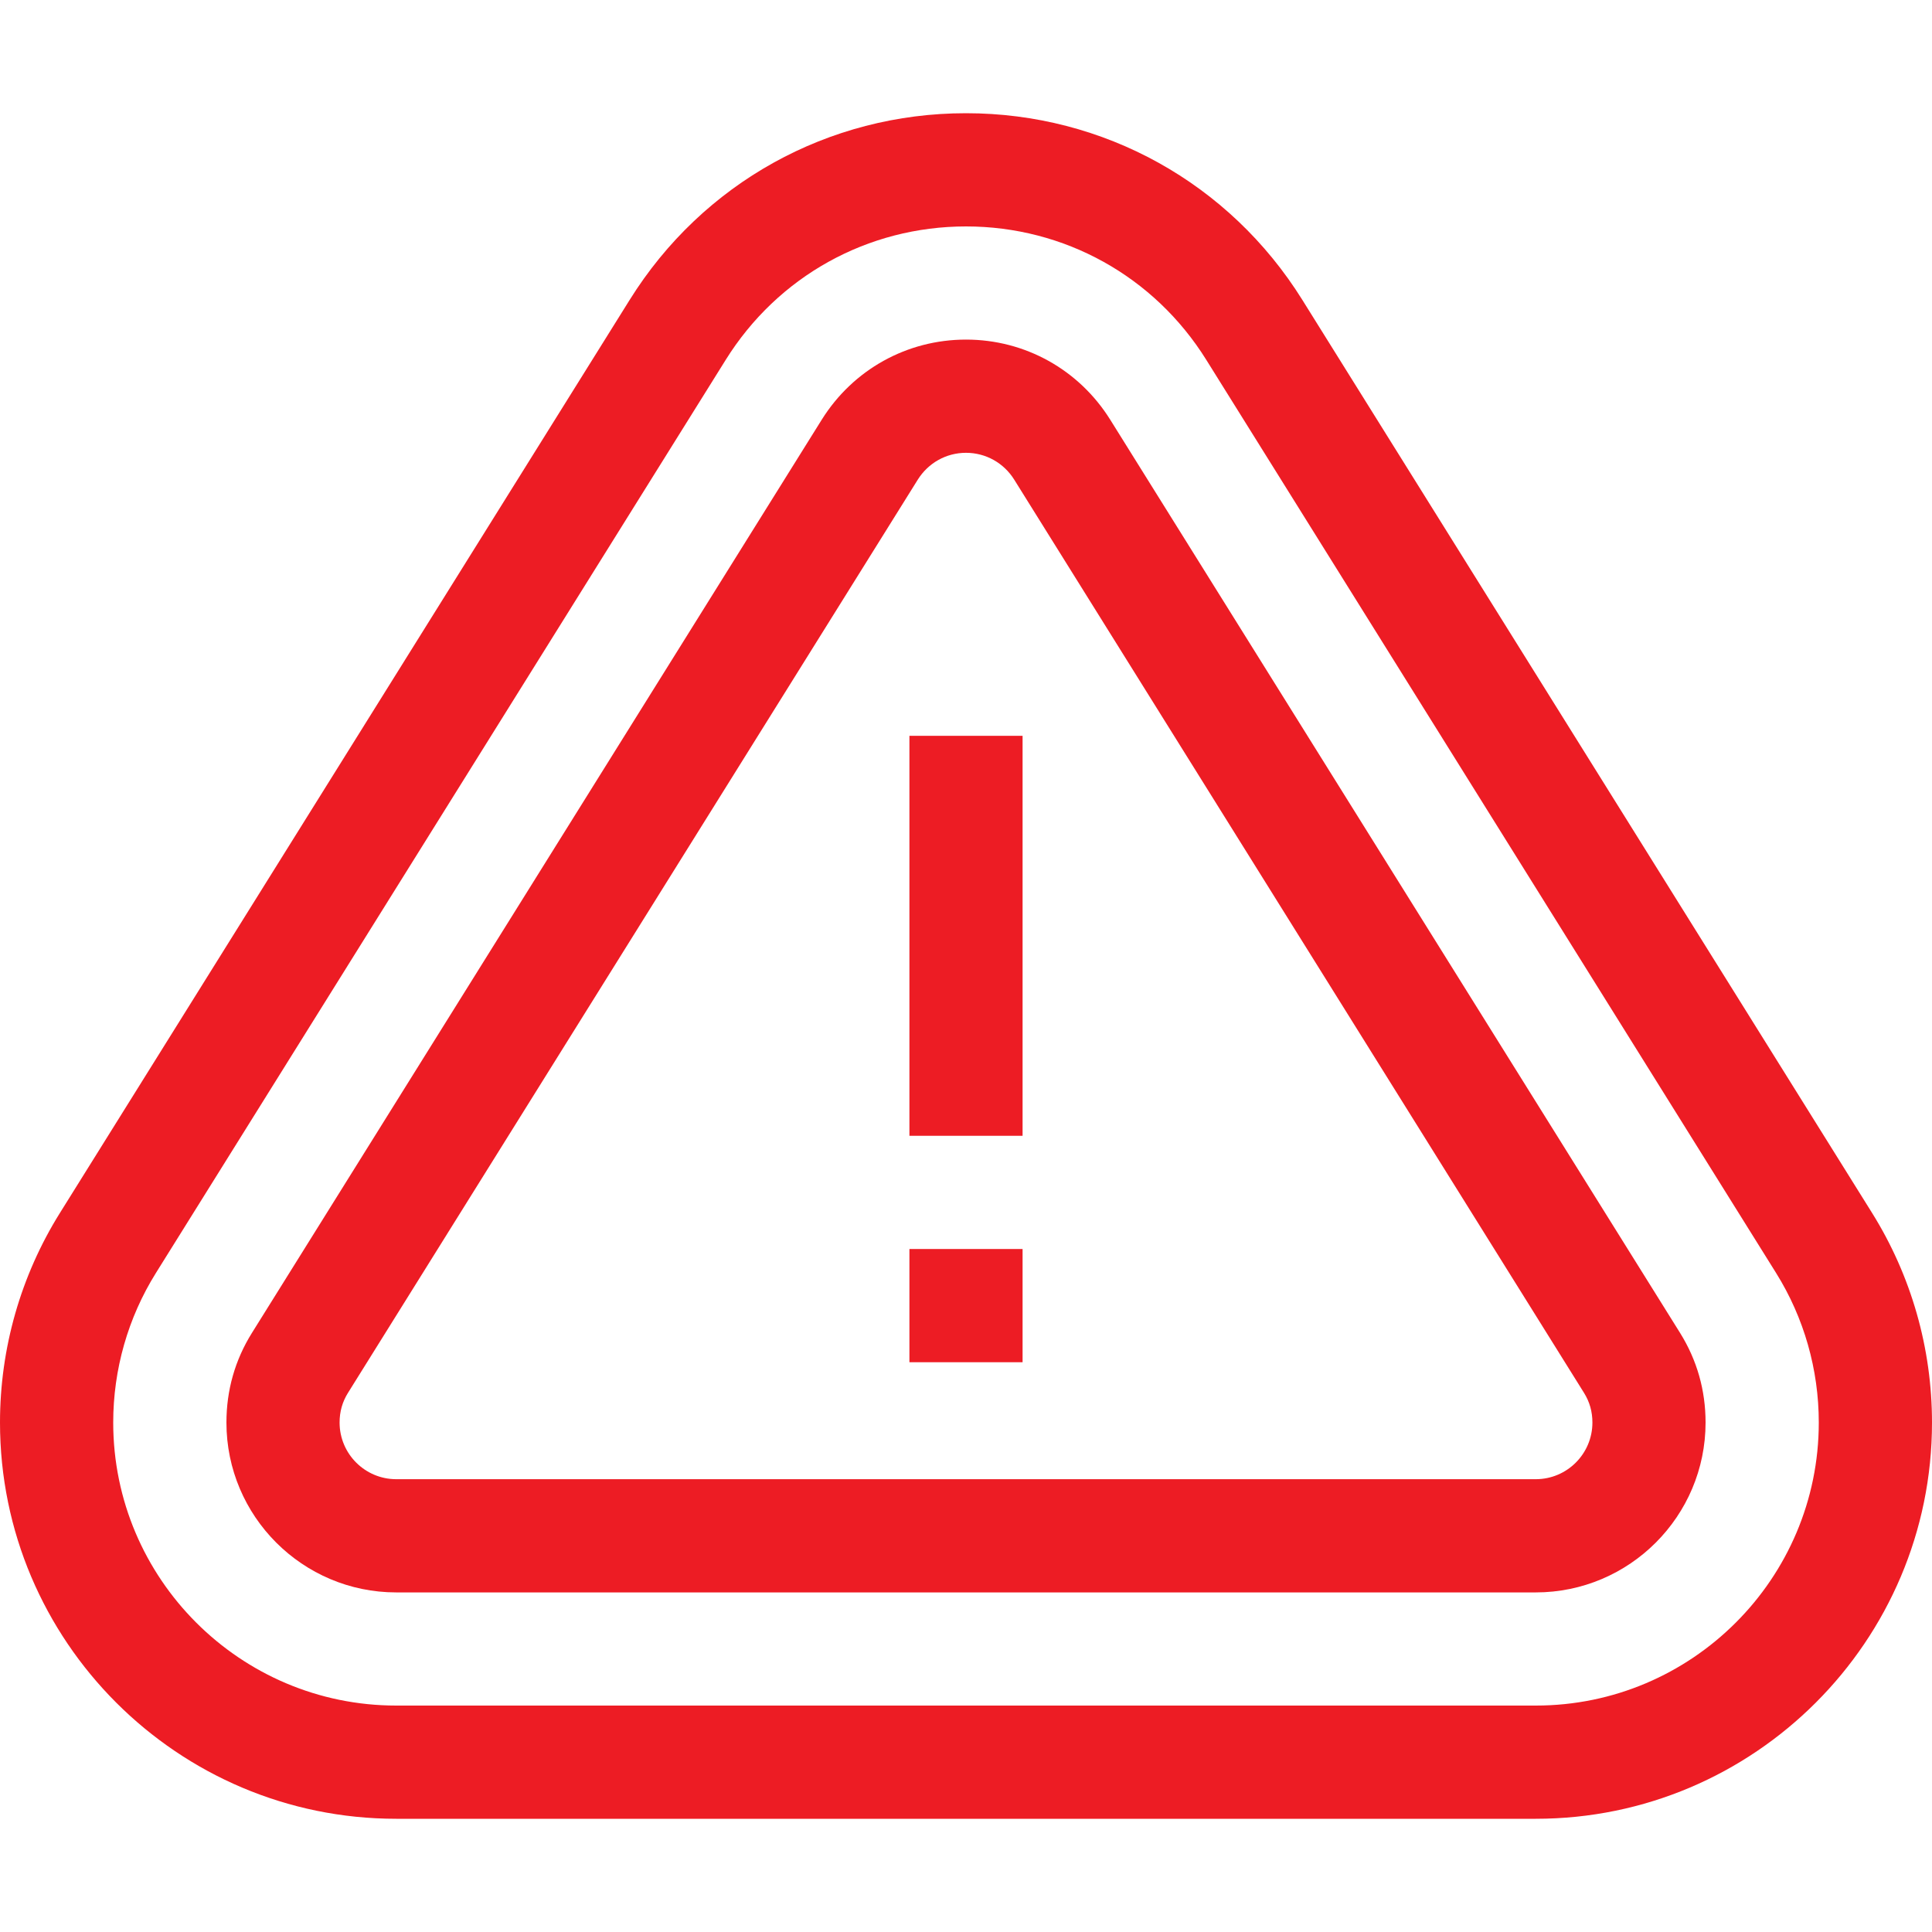 <svg width="35" height="35" viewBox="0 0 35 35" fill="none" xmlns="http://www.w3.org/2000/svg">
<path d="M33.916 21.976L23.593 5.433C22.272 3.315 19.994 2.051 17.5 2.051C15.006 2.051 12.728 3.315 11.407 5.433L1.084 21.976C0.375 23.113 0 24.426 0 25.771C0 29.729 3.22 32.949 7.178 32.949H27.822C31.78 32.949 35 29.729 35 25.771C35 24.426 34.625 23.113 33.916 21.976ZM27.822 30.898H7.178C4.351 30.898 2.051 28.599 2.051 25.771C2.051 24.81 2.318 23.873 2.824 23.062L13.147 6.519C14.091 5.005 15.718 4.102 17.5 4.102C19.282 4.102 20.909 5.005 21.853 6.519L32.176 23.062C32.682 23.873 32.949 24.81 32.949 25.771C32.949 28.599 30.649 30.898 27.822 30.898Z" fill="#ED1C24"/>
<path d="M20.114 7.605C19.546 6.695 18.569 6.152 17.5 6.152C16.431 6.152 15.454 6.695 14.886 7.604L4.564 24.147C4.257 24.639 4.102 25.186 4.102 25.771C4.102 27.468 5.482 28.848 7.178 28.848H27.822C29.518 28.848 30.898 27.468 30.898 25.771C30.898 25.186 30.743 24.64 30.436 24.147L20.114 7.605ZM27.822 26.797H7.178C6.612 26.797 6.152 26.337 6.152 25.771C6.152 25.573 6.202 25.397 6.304 25.233L16.626 8.69C16.817 8.385 17.143 8.203 17.5 8.203C17.857 8.203 18.184 8.385 18.374 8.69L28.696 25.233C28.798 25.397 28.848 25.573 28.848 25.771C28.848 26.337 28.388 26.797 27.822 26.797Z" fill="#ED1C24"/>
<path d="M16.475 13.33H18.525V20.576H16.475V13.33Z" fill="#ED1C24"/>
<path d="M16.475 22.627H18.525V24.678H16.475V22.627Z" fill="#ED1C24"/>
</svg>
